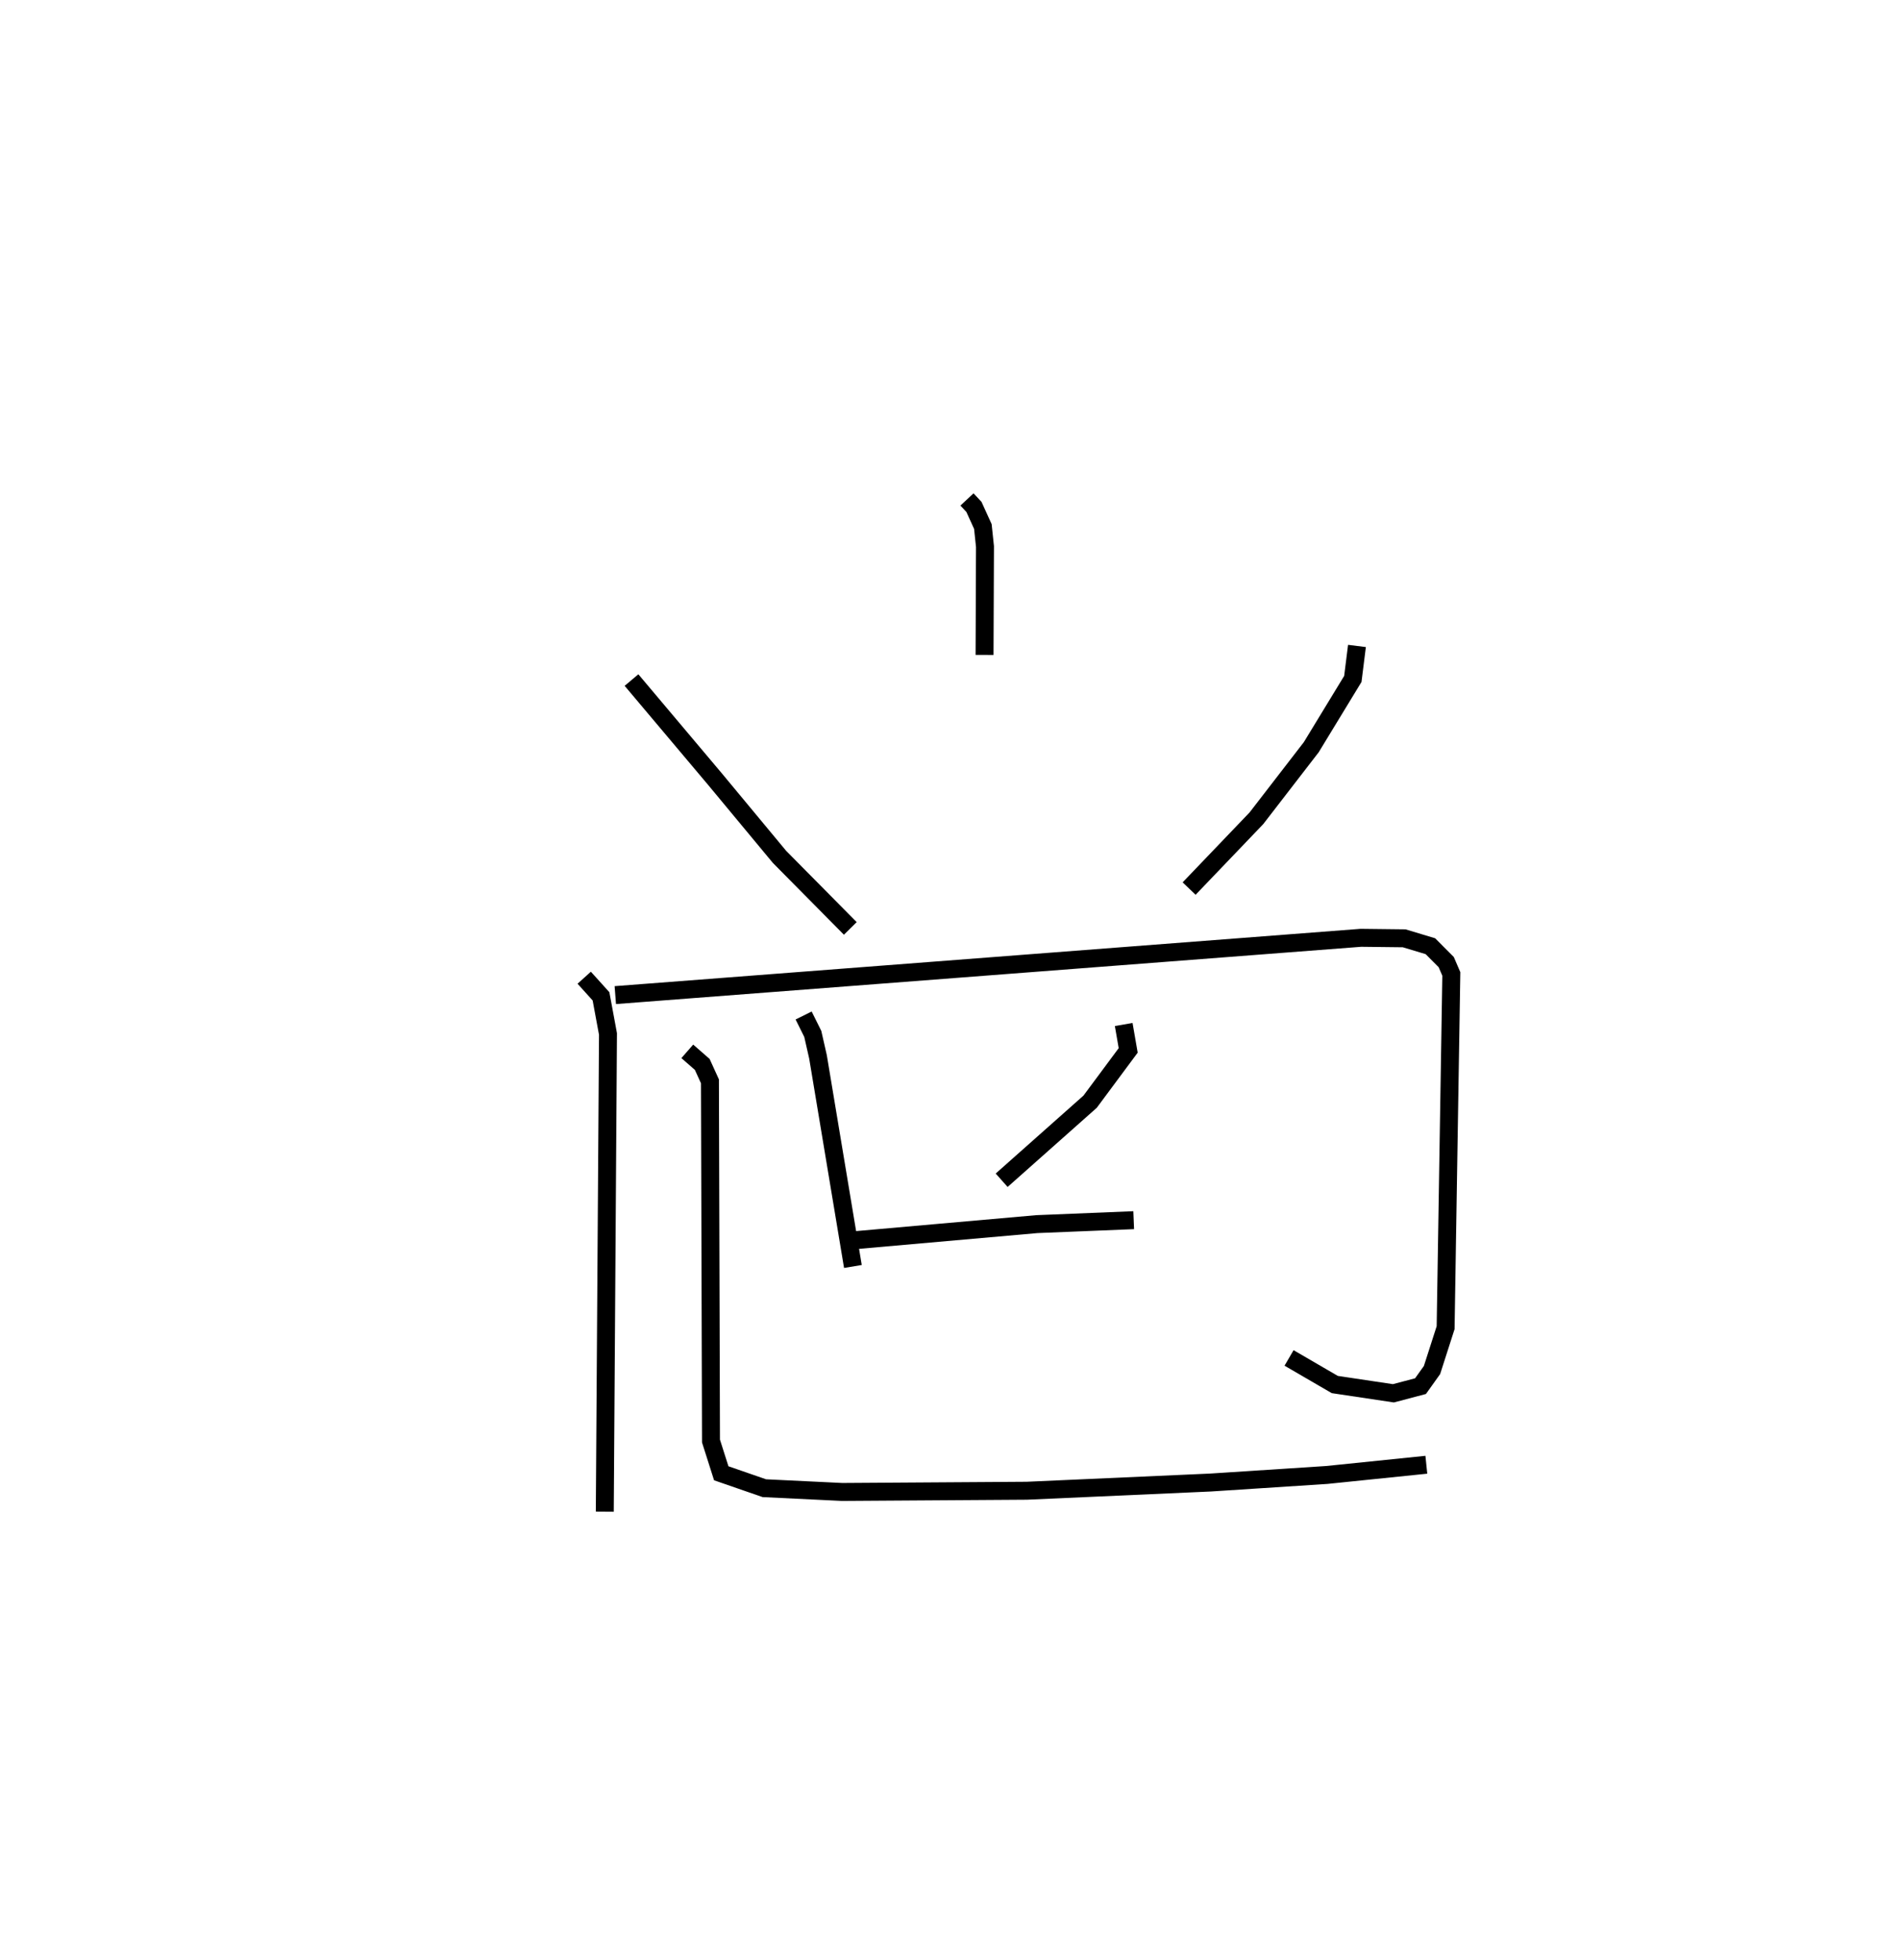 <?xml version="1.0" encoding="utf-8" ?>
<svg baseProfile="full" height="109.238" version="1.1" width="105.875" xmlns="http://www.w3.org/2000/svg" xmlns:ev="http://www.w3.org/2001/xml-events" xmlns:xlink="http://www.w3.org/1999/xlink"><defs /><rect fill="white" height="109.238" width="105.875" x="0" y="0" /><path d="M25,25 m0.0,0.0 m28.883,2.832 l0.389,0.416 0.497,1.092 l0.118,1.12 -0.024,6.035 m-19.673,1.401 l4.654,5.524 3.593,4.329 l3.945,3.987 m28.233,-15.741 l-0.23,1.838 -2.316,3.804 l-3.058,3.962 -3.749,3.916 m-33.708,4.968 l0.936,1.037 0.389,2.098 l-0.178,26.62 m0.586,-28.786 l41.548,-3.193 2.41,0.028 l1.462,0.44 0.882,0.886 l0.284,0.659 -0.318,19.712 l-0.758,2.359 -0.641,0.899 l-1.511,0.399 -3.266,-0.489 l-2.548,-1.482 m-27.05,-19.082 l0.51,1.026 0.291,1.279 l1.945,11.68 m15.09,-13.483 l0.25,1.443 -2.122,2.859 l-4.929,4.377 m-8.3,3.352 l10.262,-0.907 5.396,-0.22 m-24.875,-9.408 l0.833,0.728 0.429,0.943 l0.058,20.044 0.572,1.797 l2.4,0.831 4.335,0.21 l10.295,-0.068 10.225,-0.457 l6.491,-0.422 5.544,-0.569 " fill="none" stroke="black" stroke-width="1" /></svg>